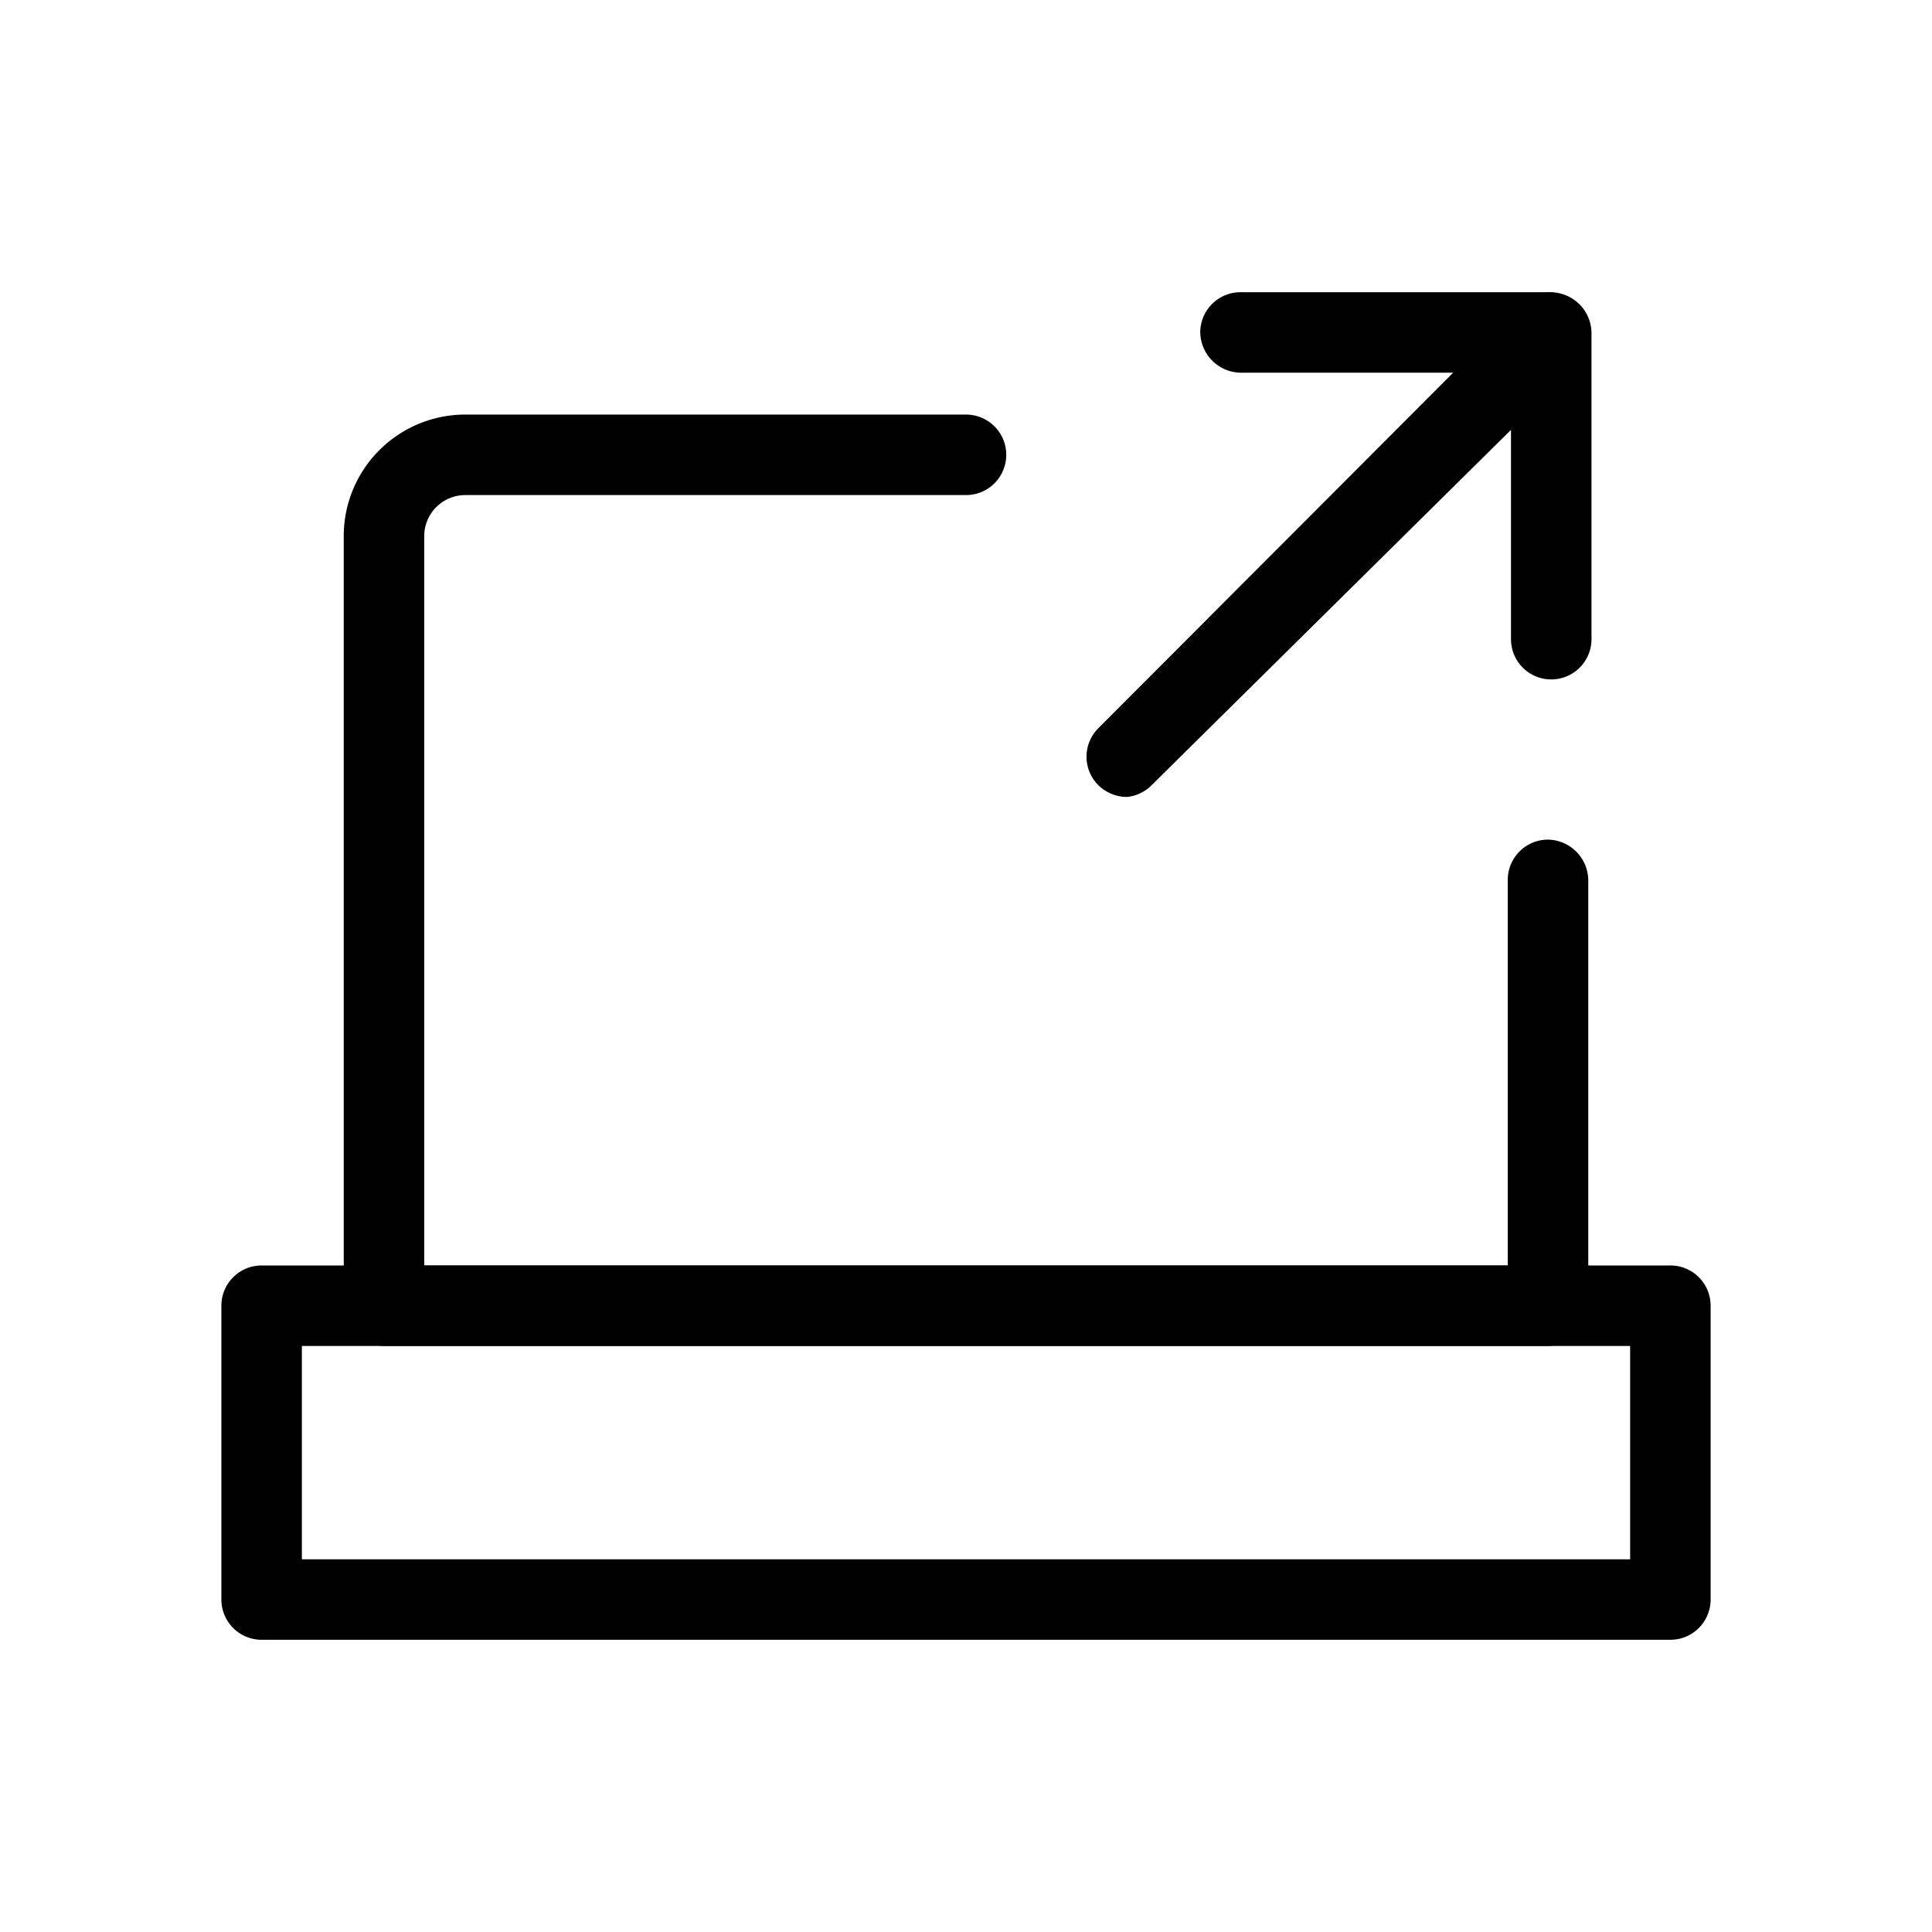<svg id="Layer_1" data-name="Layer 1" xmlns="http://www.w3.org/2000/svg" xmlns:xlink="http://www.w3.org/1999/xlink" viewBox="0 0 24 24"><defs><style>.cls-1{fill:none;}.cls-2{clip-path:url(#clip-path);}</style><clipPath id="clip-path"><rect class="cls-1" width="24" height="24"/></clipPath></defs><title>laptop-external</title><g class="cls-2"><path d="M19.23,16.72H4.77a.51.51,0,0,1-.5-.5V6.65a1.51,1.51,0,0,1,1.51-1.5H12a.5.5,0,0,1,.5.5.5.5,0,0,1-.5.5H5.78a.51.51,0,0,0-.51.5v9.07H18.73V10.93a.5.5,0,0,1,.5-.5.51.51,0,0,1,.5.5v5.29A.51.51,0,0,1,19.23,16.72Z"/><path d="M20.75,20.37H3.25a.5.5,0,0,1-.5-.5V16.22a.5.5,0,0,1,.5-.5h17.5a.5.5,0,0,1,.5.5v3.65A.5.5,0,0,1,20.75,20.37Zm-17-1h16.5V16.72H3.75Z"/><path d="M14,9.9a.51.51,0,0,1-.36-.15.5.5,0,0,1,0-.7l5.27-5.28a.51.51,0,0,1,.86.36V7.94a.5.5,0,0,1-.5.5.5.5,0,0,1-.5-.5V5.34L14.31,9.75A.5.5,0,0,1,14,9.9Z"/><path d="M19.23,4.63H15.41a.51.51,0,0,1-.5-.5.5.5,0,0,1,.5-.5h3.82a.5.5,0,0,1,.5.5A.51.51,0,0,1,19.23,4.63Z"/></g></svg>